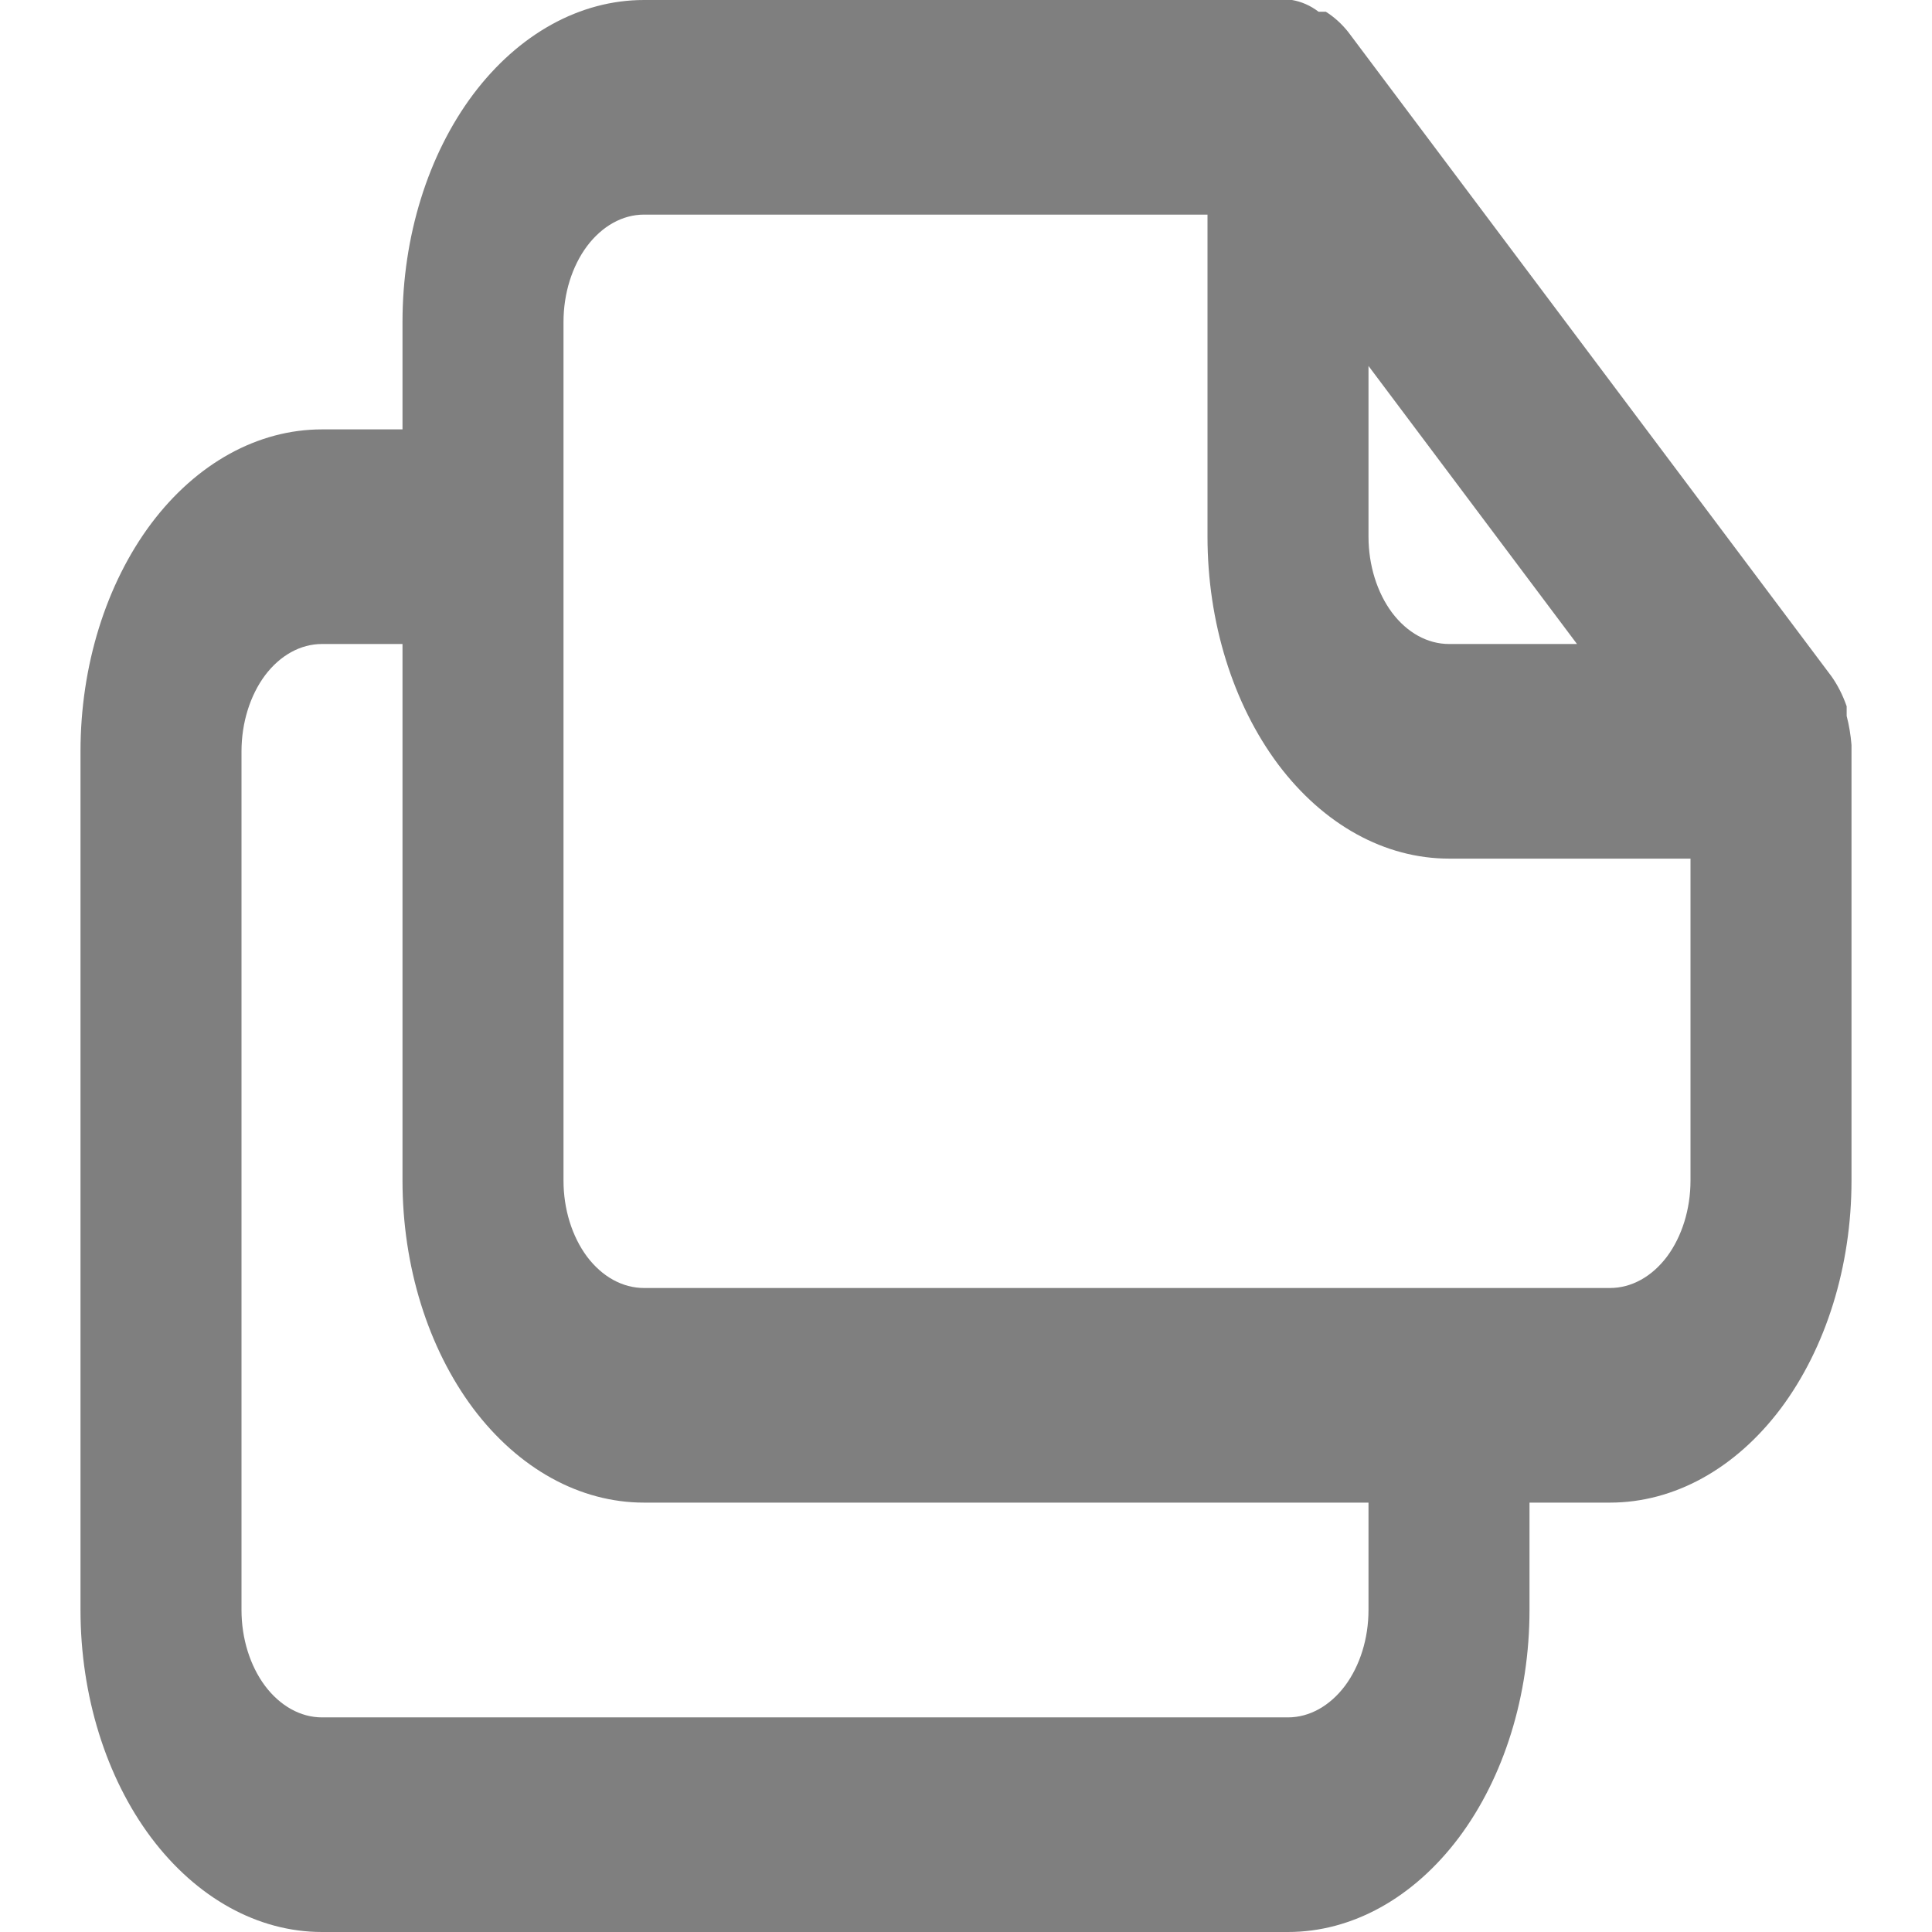 <svg width="12" height="12" viewBox="0 0 12 12" fill="none" xmlns="http://www.w3.org/2000/svg">
<path d="M11.5 4.627C11.495 4.565 11.485 4.505 11.47 4.447V4.387C11.446 4.318 11.414 4.255 11.375 4.2V4.2L8.375 0.2C8.334 0.148 8.286 0.105 8.235 0.073H8.19C8.139 0.034 8.083 0.01 8.025 0H4C3.602 0 3.221 0.211 2.939 0.586C2.658 0.961 2.5 1.47 2.5 2V2.667H2C1.602 2.667 1.221 2.877 0.939 3.252C0.658 3.628 0.5 4.136 0.5 4.667V10C0.5 10.53 0.658 11.039 0.939 11.414C1.221 11.789 1.602 12 2 12H8C8.398 12 8.779 11.789 9.061 11.414C9.342 11.039 9.5 10.53 9.5 10V9.333H10C10.398 9.333 10.779 9.123 11.061 8.748C11.342 8.372 11.5 7.864 11.5 7.333V4.667C11.5 4.667 11.5 4.667 11.5 4.627ZM8.5 2.273L9.795 4H9C8.867 4 8.74 3.93 8.646 3.805C8.553 3.68 8.5 3.51 8.5 3.333V2.273ZM8.5 10C8.5 10.177 8.447 10.346 8.354 10.471C8.26 10.596 8.133 10.667 8 10.667H2C1.867 10.667 1.74 10.596 1.646 10.471C1.553 10.346 1.5 10.177 1.5 10V4.667C1.5 4.49 1.553 4.32 1.646 4.195C1.74 4.07 1.867 4 2 4H2.5V7.333C2.5 7.864 2.658 8.372 2.939 8.748C3.221 9.123 3.602 9.333 4 9.333H8.5V10ZM10.5 7.333C10.5 7.51 10.447 7.68 10.354 7.805C10.26 7.93 10.133 8 10 8H4C3.867 8 3.74 7.93 3.646 7.805C3.553 7.68 3.5 7.51 3.5 7.333V2C3.5 1.823 3.553 1.654 3.646 1.529C3.74 1.404 3.867 1.333 4 1.333H7.5V3.333C7.5 3.864 7.658 4.372 7.939 4.748C8.221 5.123 8.602 5.333 9 5.333H10.5V7.333Z" fill="#7F7F7F"/>
</svg>
